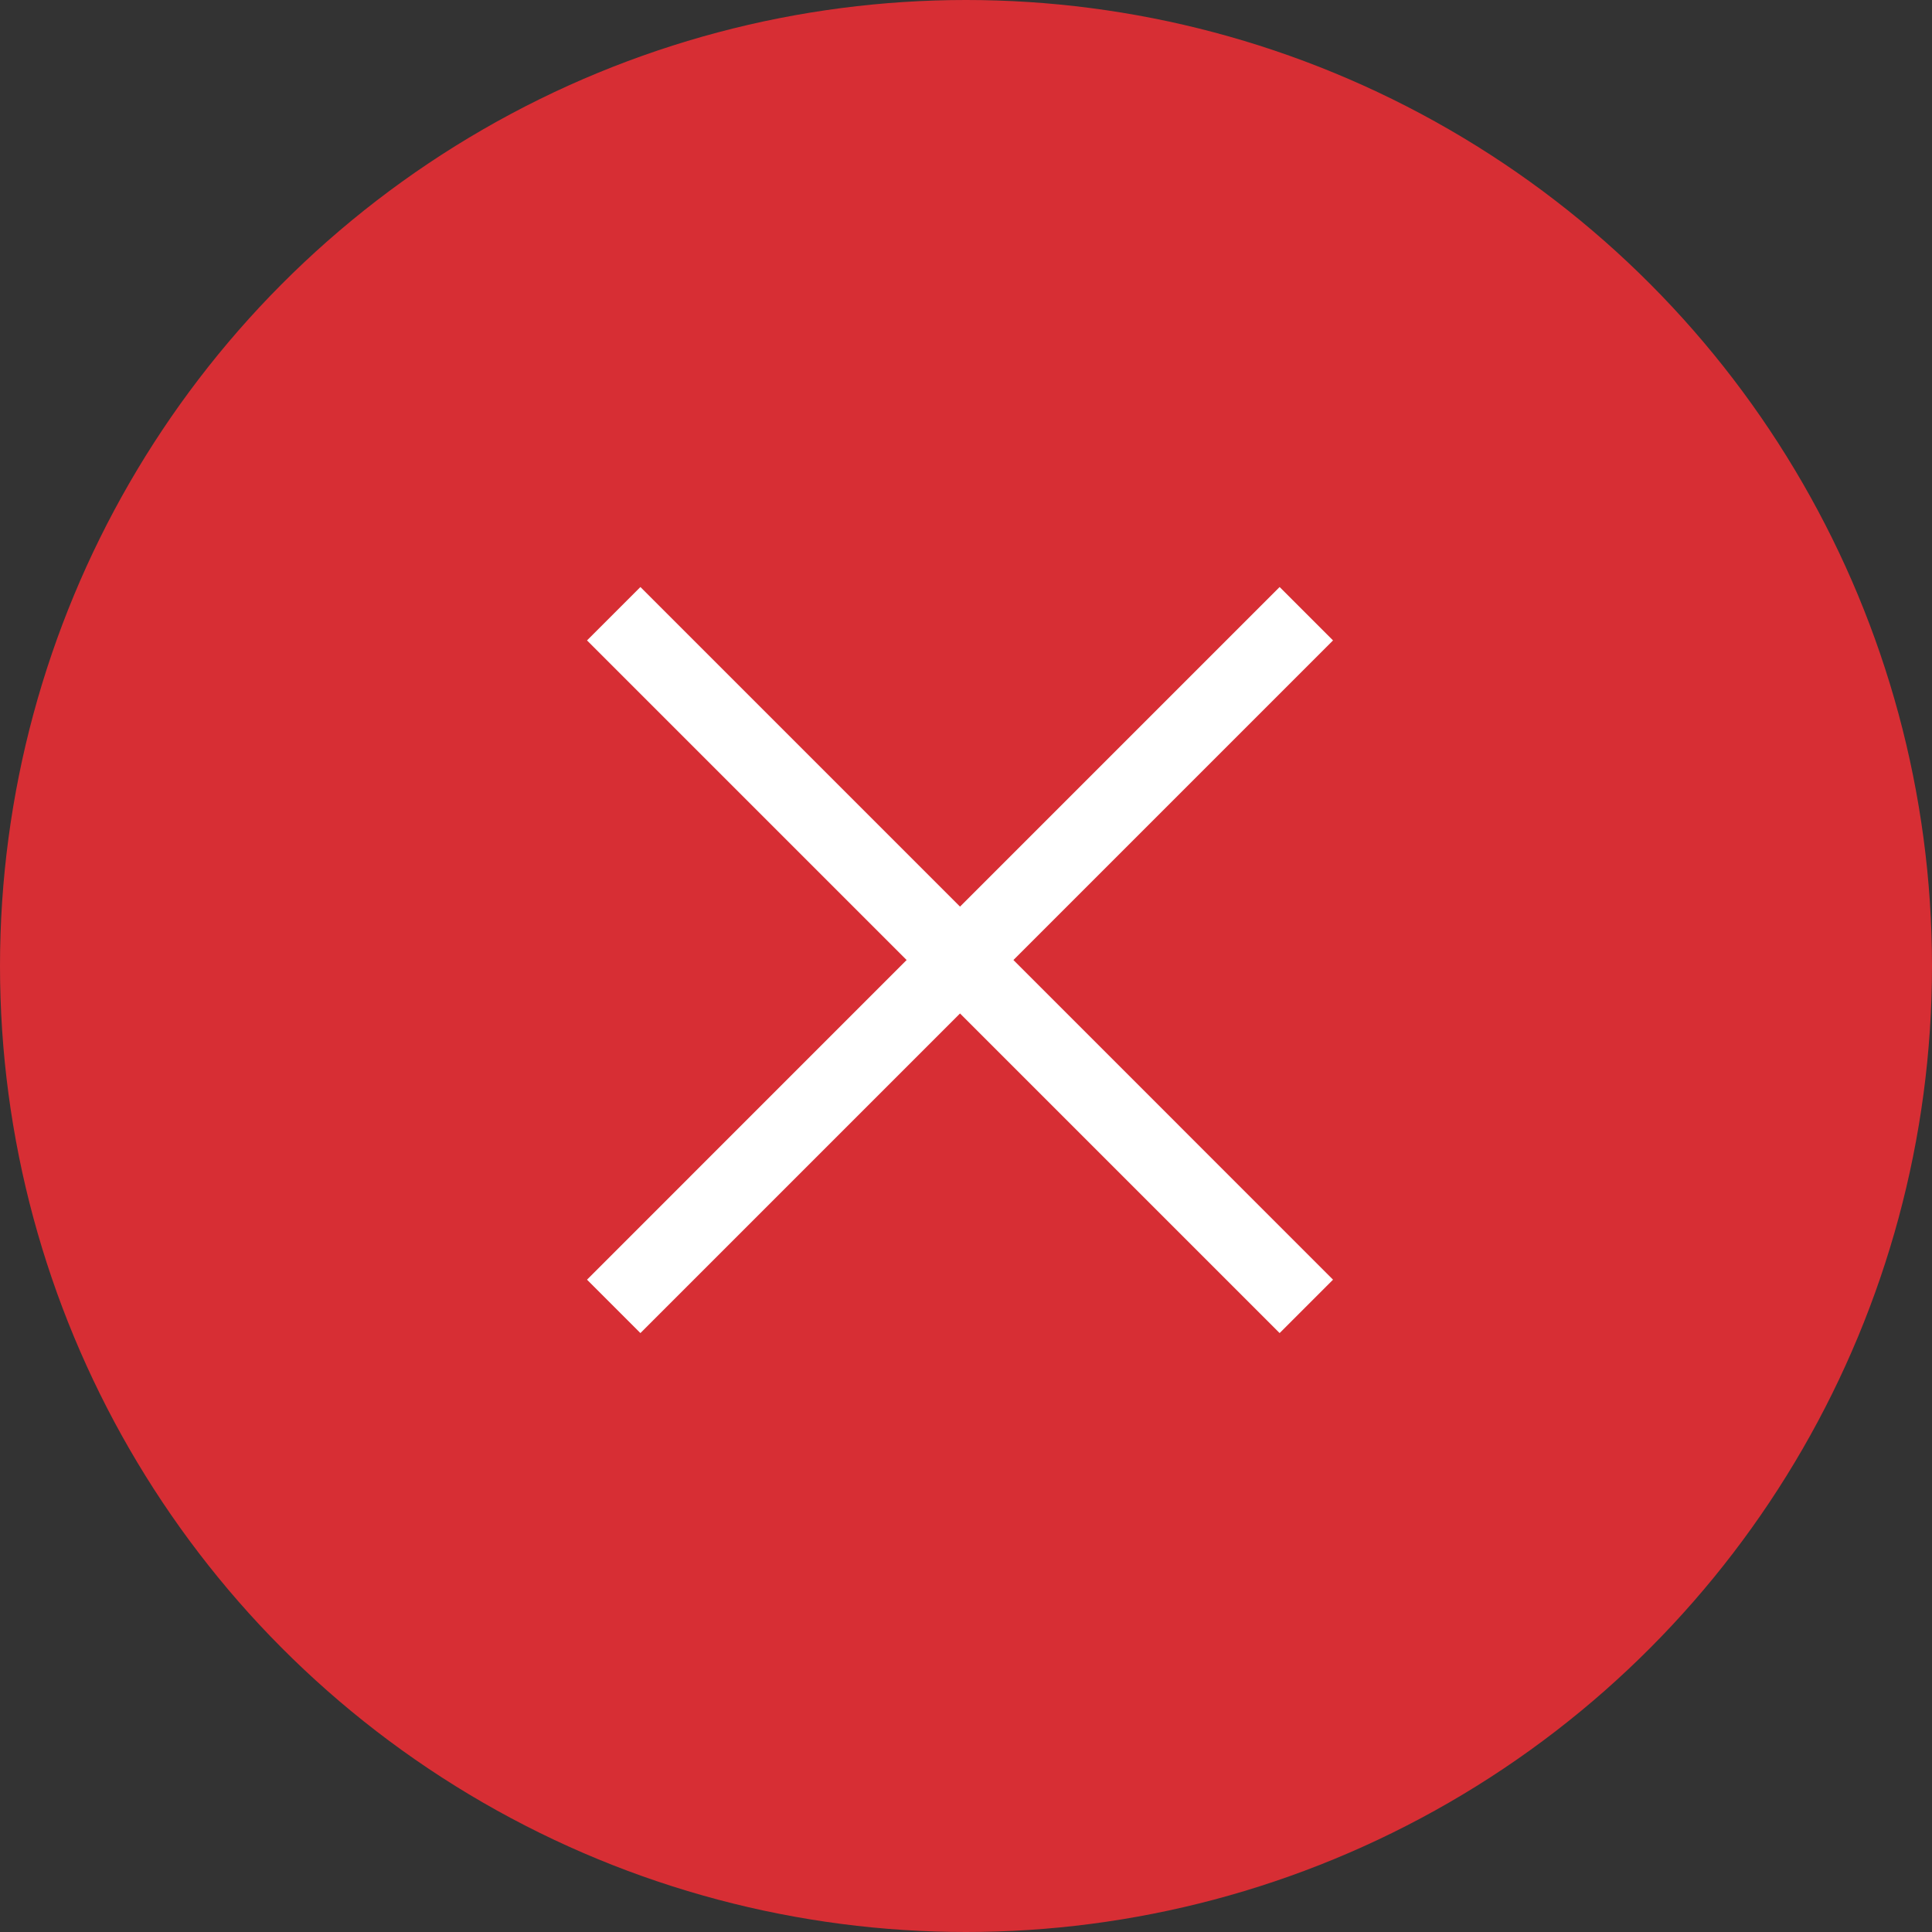 <svg xmlns="http://www.w3.org/2000/svg" width="42" height="42" viewBox="0 0 42 42">
  <rect x="0" y="0" width="42" height="42" fill="#333333" stroke="none"/>
  <g id="Group_86" data-name="Group 86" transform="translate(-24 -323)">
    <circle id="Ellipse_5" data-name="Ellipse 5" cx="21" cy="21" r="21" transform="translate(24 323)" fill="#d72e34"/>
    <path id="close_24dp_E8EAED_FILL1_wght200_GRAD0_opsz24" d="M228.568-716.657l-.878-.878,6.948-6.949-6.948-6.948.878-.878,6.948,6.948,6.948-6.948.878.878-6.948,6.948,6.948,6.949-.878.878-6.948-6.948Z" transform="translate(-190.646 1068.354)" fill="#fff" stroke="#fff" stroke-width="0.4"/>
  </g>
</svg>

